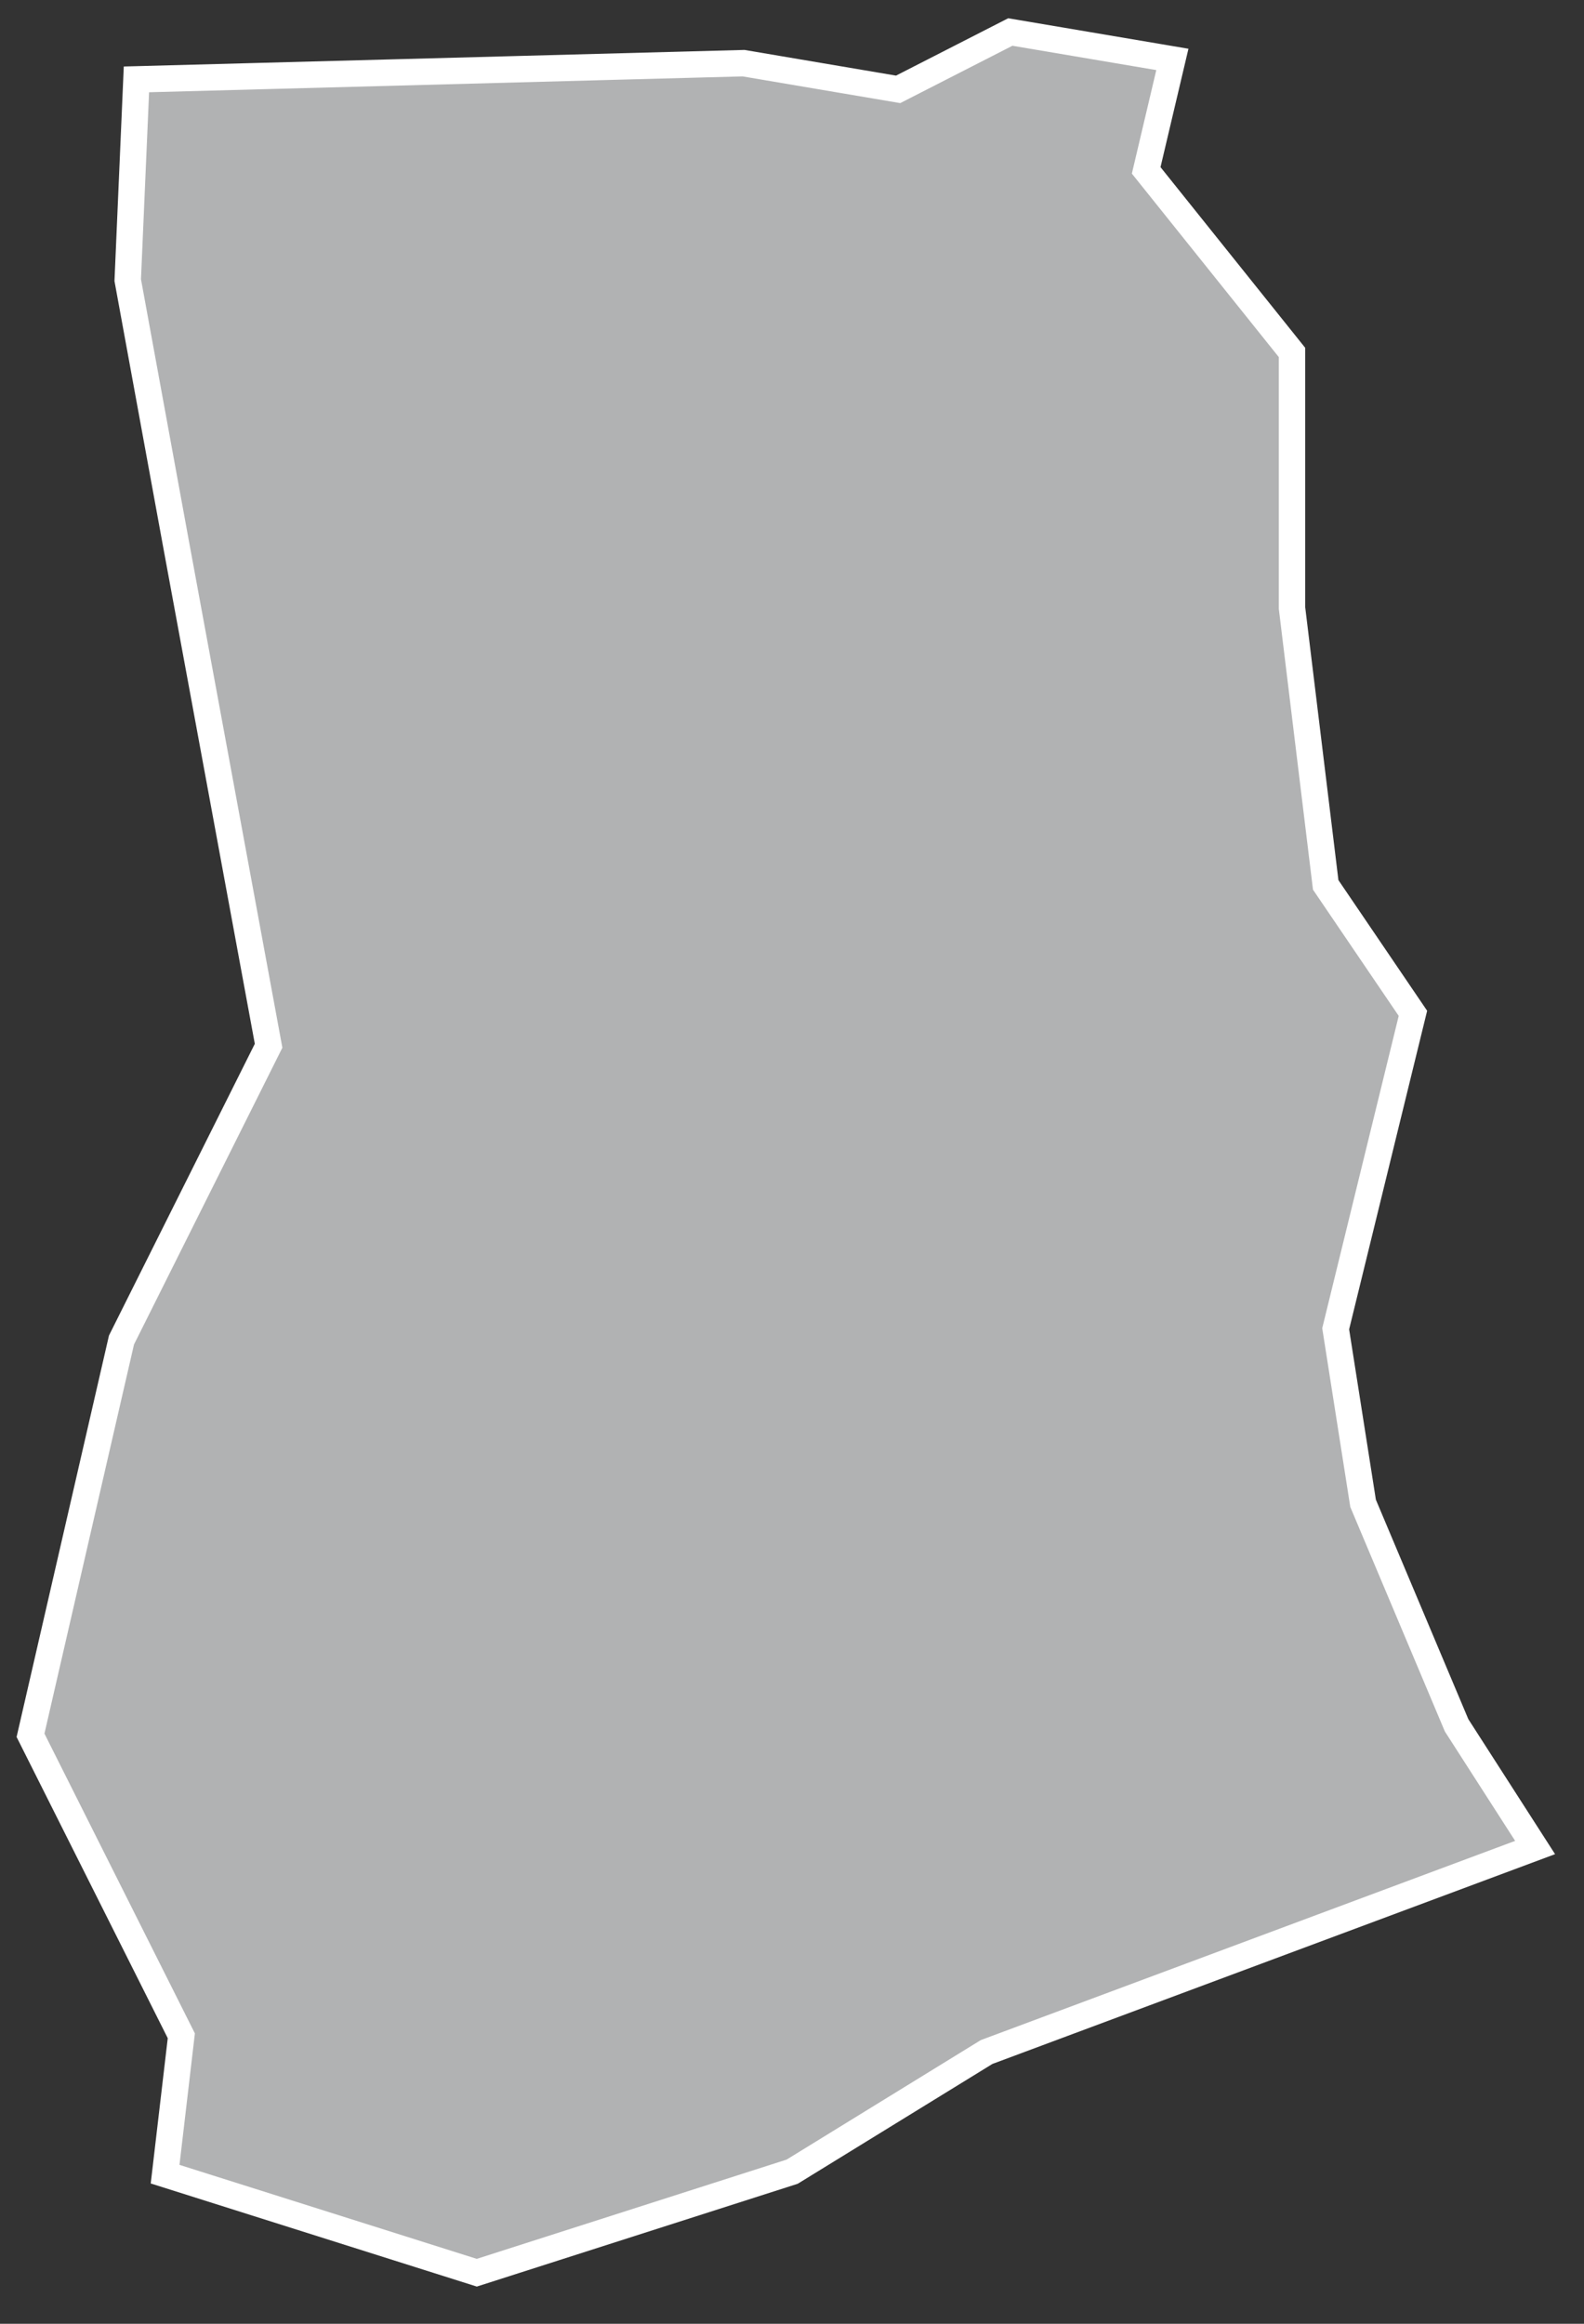 <?xml version="1.0" encoding="UTF-8"?>
<svg width="30px" height="44px" viewBox="0 0 30 44" version="1.1" xmlns="http://www.w3.org/2000/svg" xmlns:xlink="http://www.w3.org/1999/xlink">
    <rect x="0" y="0" width="30" height="44" fill="#333333" stroke="none"/>
    <!-- Generator: Sketch 43.2 (39069) - http://www.bohemiancoding.com/sketch -->
    <title>GH</title>
    <desc>Created with Sketch.</desc>
    <defs></defs>
    <g id="Map-countries" stroke="none" stroke-width="1" fill="none" fill-rule="evenodd">
        <g id="Artboard" transform="translate(-1293, -1175)" stroke-width="0.5" stroke="#FFFFFF" fill="#B1B2B3">
            <polygon id="GH" points="1322.074 1209.982 1311.686 1213.854 1308.003 1216.12 1302.03 1218.033 1296.127 1216.167 1296.434 1213.547 1293.578 1207.857 1295.301 1200.372 1298.087 1194.801 1296.34 1185.333 1295.419 1180.304 1295.584 1176.503 1307.082 1176.196 1310.01 1176.692 1312.135 1175.606 1315.204 1176.125 1314.708 1178.226 1317.47 1181.674 1317.47 1186.514 1318.108 1191.755 1319.76 1194.187 1318.297 1200.16 1318.816 1203.465 1320.587 1207.668"></polygon>
        </g>
    </g>
</svg>